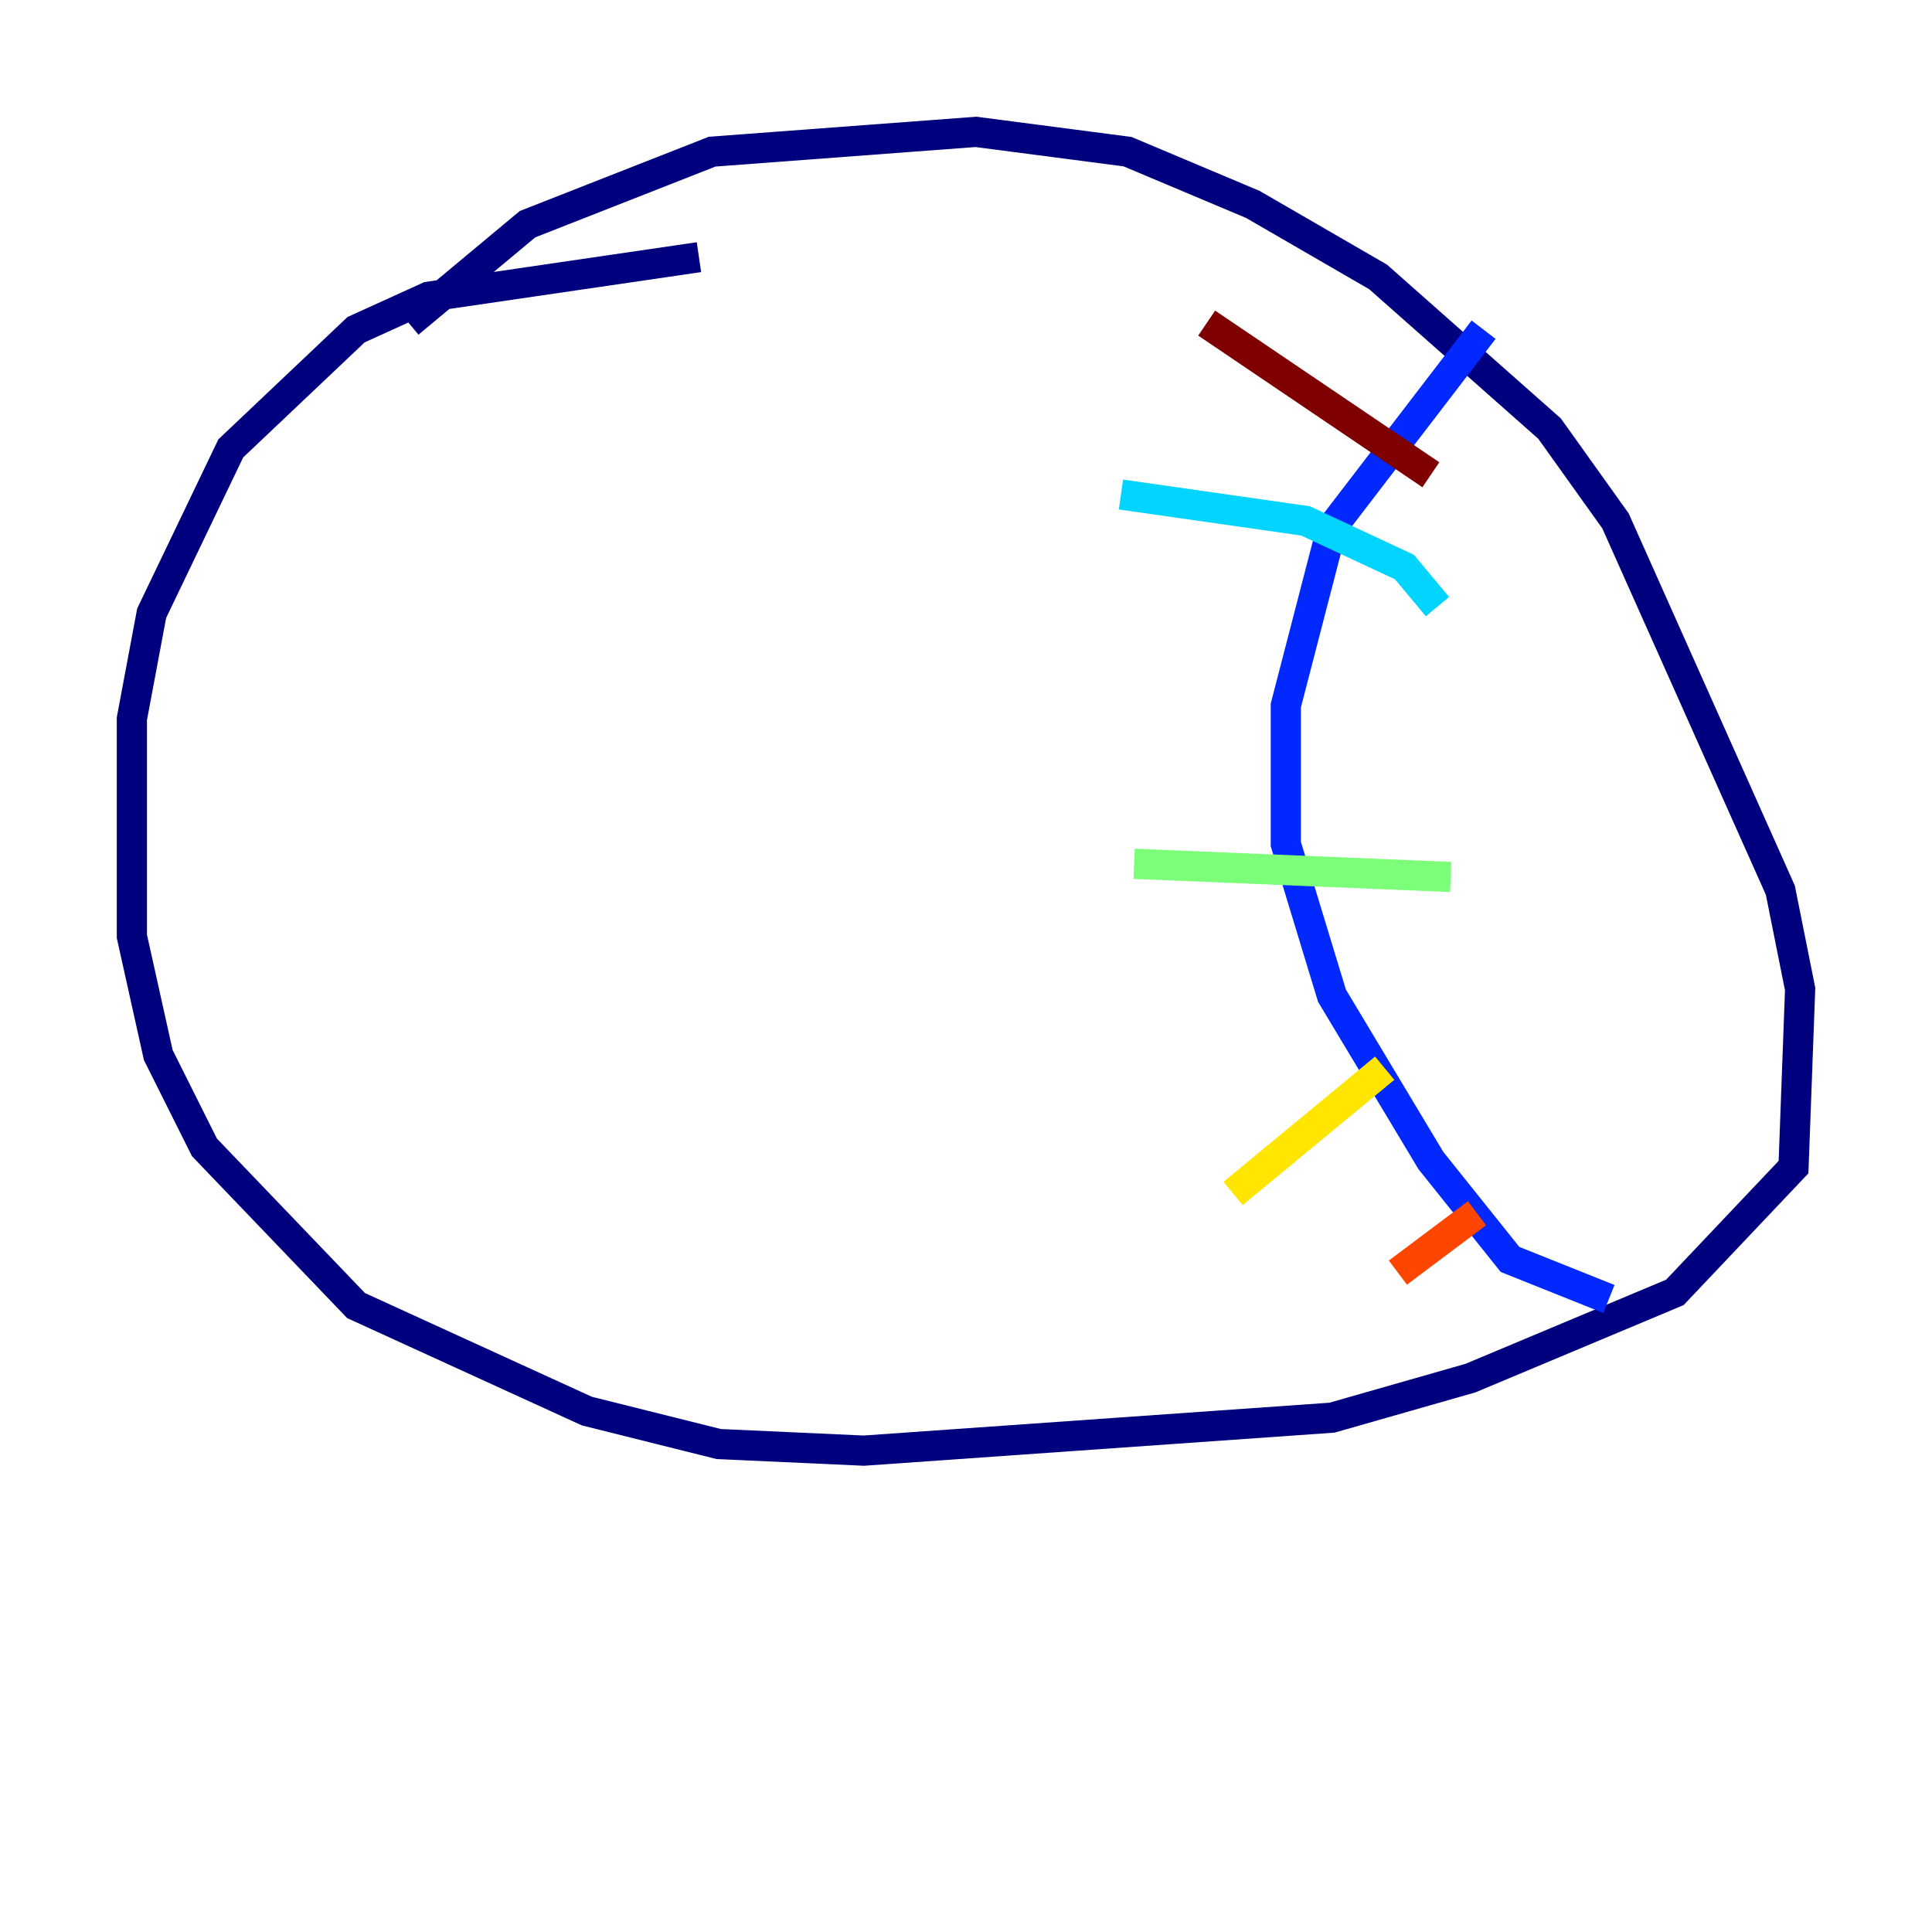 <?xml version="1.0" encoding="utf-8" ?>
<svg baseProfile="tiny" height="128" version="1.2" viewBox="0,0,128,128" width="128" xmlns="http://www.w3.org/2000/svg" xmlns:ev="http://www.w3.org/2001/xml-events" xmlns:xlink="http://www.w3.org/1999/xlink"><defs /><polyline fill="none" points="27.085,21.406 34.949,14.853 47.181,10.048 64.655,8.737 74.703,10.048 83.003,13.543 91.304,18.348 102.662,28.396 107.031,34.512 117.952,58.976 119.263,65.529 118.826,77.324 110.963,85.625 97.42,91.304 88.246,93.925 57.229,96.109 47.618,95.672 38.88,93.488 23.59,86.498 13.543,76.014 10.485,69.898 8.737,62.034 8.737,47.618 10.048,40.628 15.29,29.706 23.59,21.843 28.396,19.659 46.307,17.038" stroke="#00007f" stroke-width="2" /><polyline fill="none" points="98.293,21.843 88.246,34.949 85.188,46.744 85.188,55.918 88.246,65.966 94.799,76.887 100.041,83.44 106.594,86.061" stroke="#0028ff" stroke-width="2" /><polyline fill="none" points="95.236,40.191 93.051,37.57 86.498,34.512 74.266,32.764" stroke="#00d4ff" stroke-width="2" /><polyline fill="none" points="96.109,58.102 75.14,57.229" stroke="#7cff79" stroke-width="2" /><polyline fill="none" points="91.741,70.771 81.693,79.072" stroke="#ffe500" stroke-width="2" /><polyline fill="none" points="97.857,80.382 92.614,84.314" stroke="#ff4600" stroke-width="2" /><polyline fill="none" points="94.799,31.454 79.945,21.406" stroke="#7f0000" stroke-width="2" /></svg>